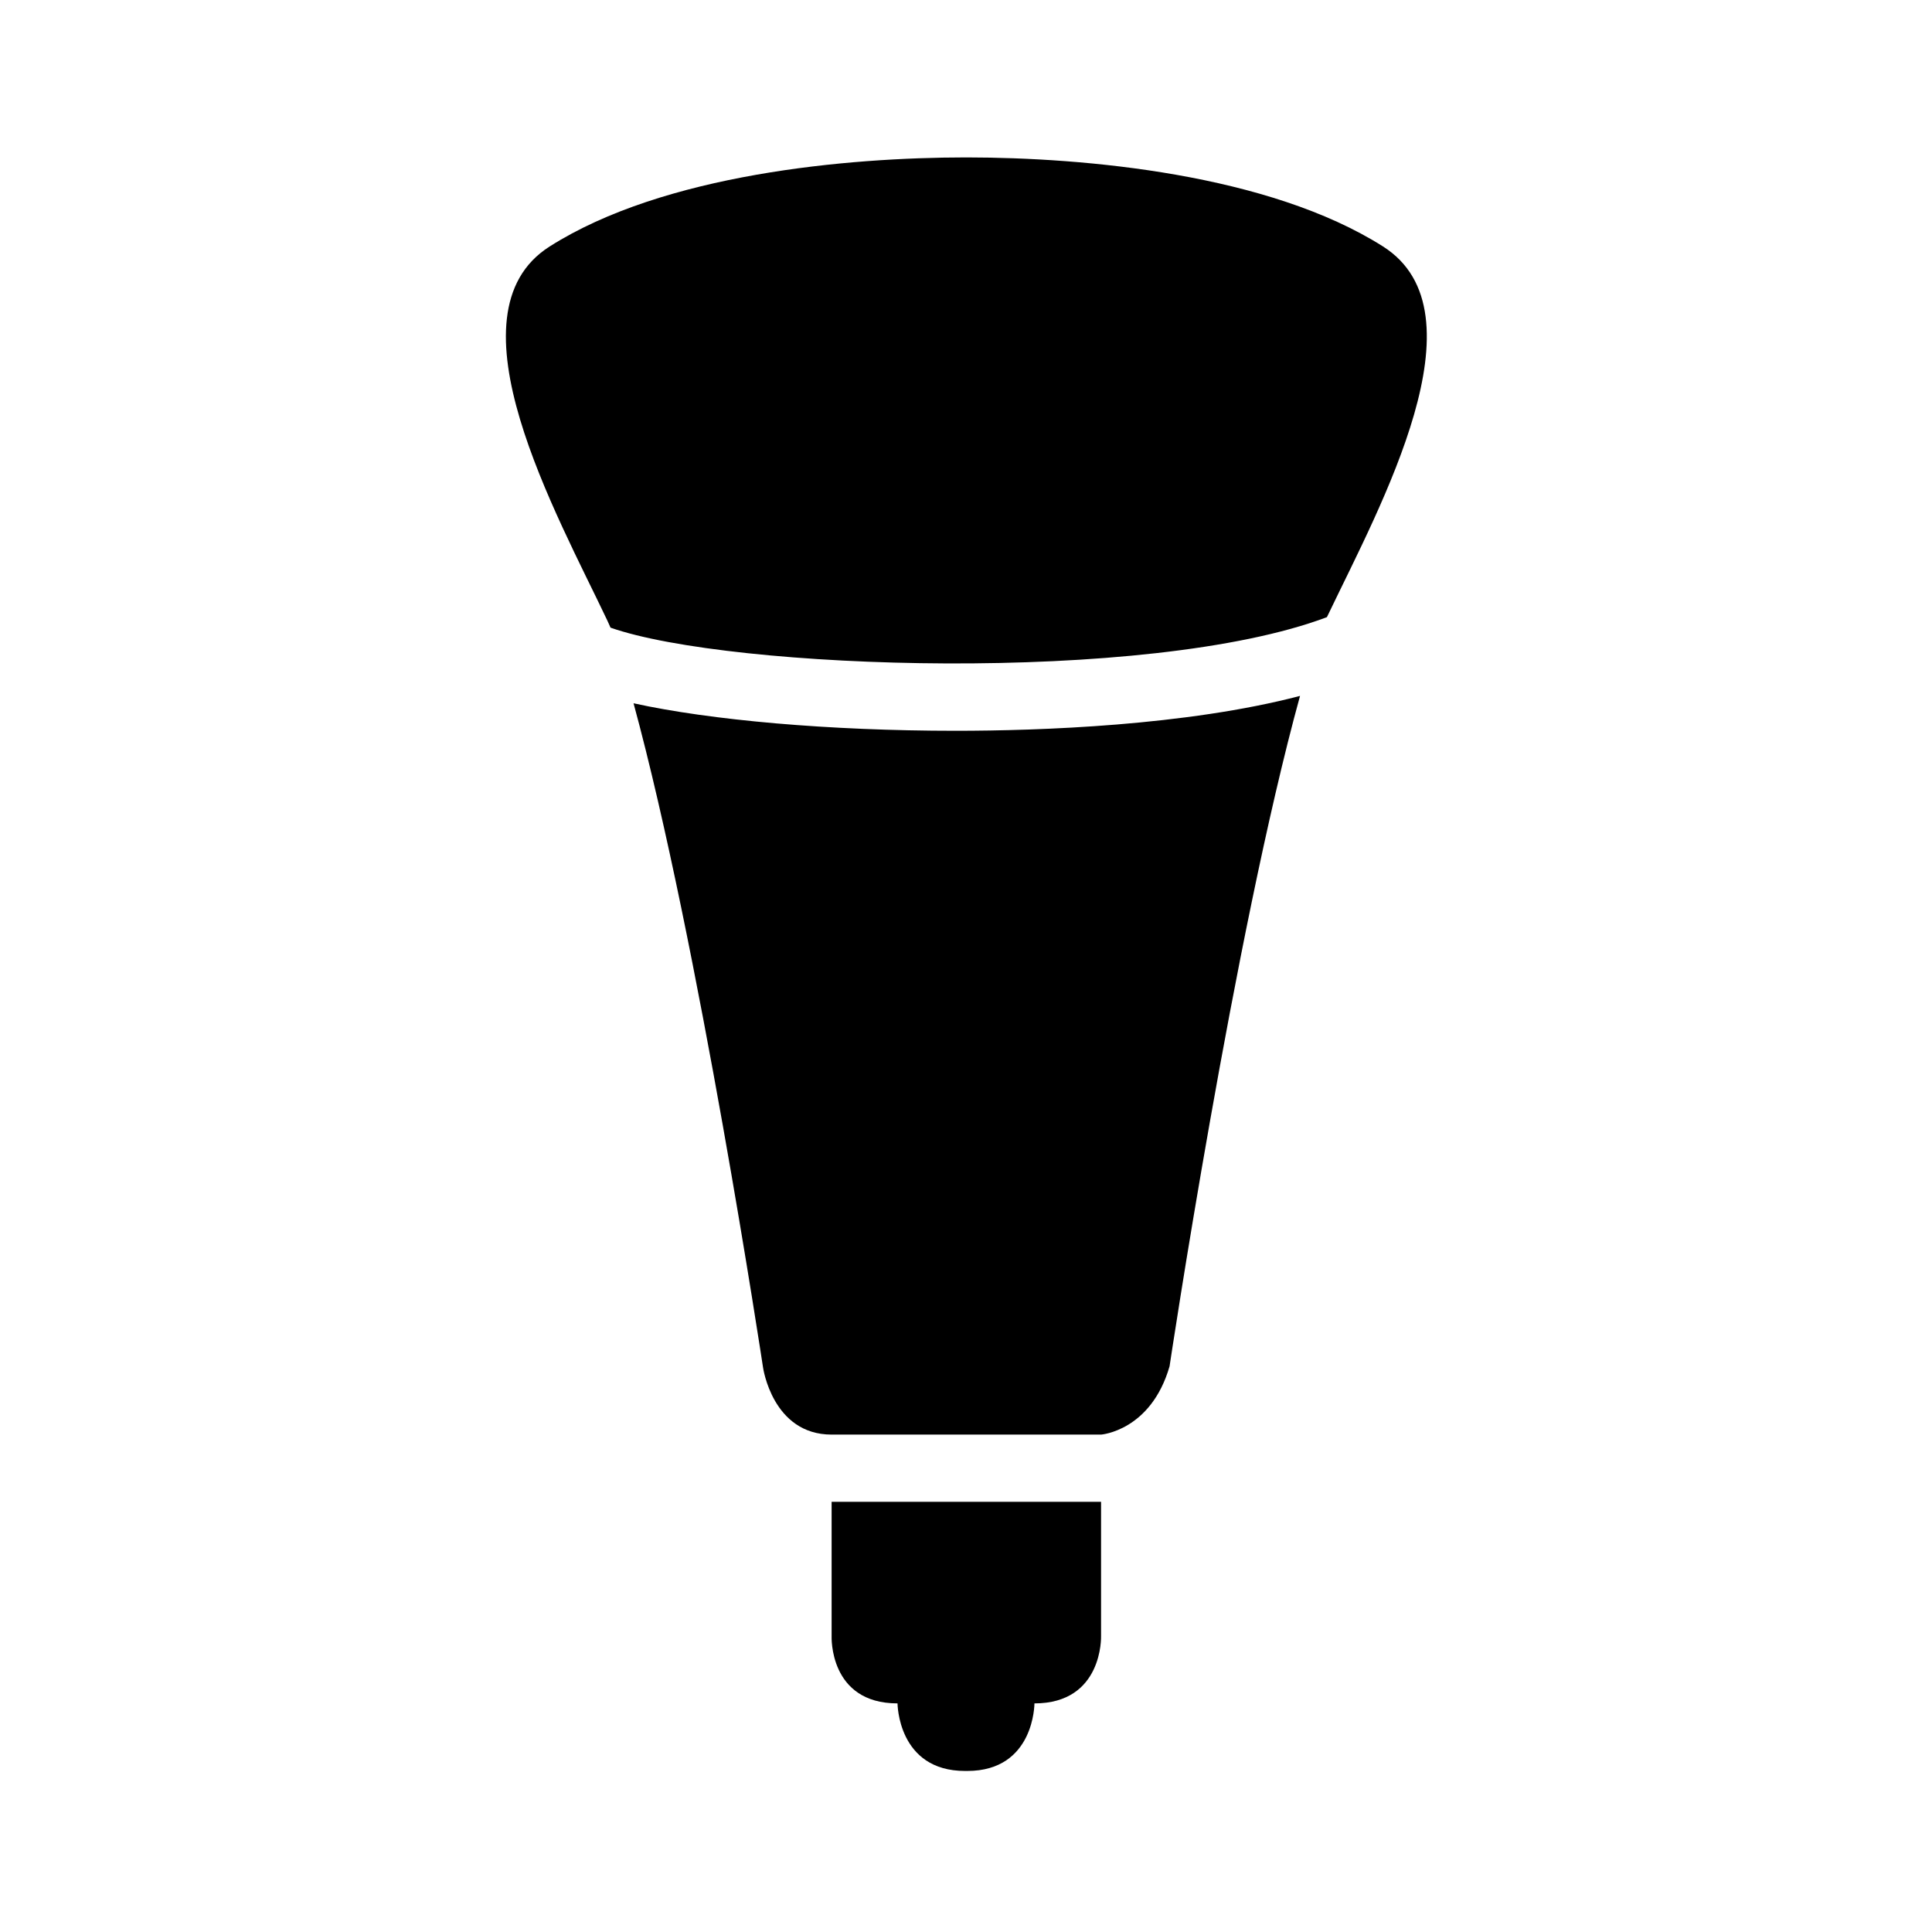 <?xml version="1.0" encoding="UTF-8" standalone="no"?>
<svg
   xmlns:dc="http://purl.org/dc/elements/1.1/"
   xmlns:cc="http://creativecommons.org/ns#"
   xmlns:rdf="http://www.w3.org/1999/02/22-rdf-syntax-ns#"
   xmlns:svg="http://www.w3.org/2000/svg"
   xmlns="http://www.w3.org/2000/svg"
   xmlns:sodipodi="http://sodipodi.sourceforge.net/DTD/sodipodi-0.dtd"
   xmlns:inkscape="http://www.inkscape.org/namespaces/inkscape"
   version="1.1"
   width="24"
   height="24"
   viewBox="0 0 24.00 24.00"
   enable-background="new 0 0 24.00 24.00"
   xml:space="preserve"
   id="svg4697"
   sodipodi:docname="philips-hue-white-and-color.svg"
   inkscape:version="0.92.1 r15371"><defs
     id="defs4701" /><sodipodi:namedview
     pagecolor="#ffffff"
     bordercolor="#666666"
     borderopacity="1"
     objecttolerance="10"
     gridtolerance="10"
     guidetolerance="10"
     inkscape:pageopacity="0"
     inkscape:pageshadow="2"
     inkscape:window-width="1435"
     inkscape:window-height="976"
     id="namedview4699"
     showgrid="true"
     inkscape:zoom="19.666667"
     inkscape:cx="8.0447133"
     inkscape:cy="12.059848"
     inkscape:window-x="212"
     inkscape:window-y="179"
     inkscape:window-maximized="0"
     inkscape:current-layer="svg4697"
     showguides="true"
     inkscape:guide-bbox="true"><inkscape:grid
       type="xygrid"
       id="grid4705" /><sodipodi:guide
       position="12,12"
       orientation="1,0"
       id="guide4926"
       inkscape:locked="false" /></sodipodi:namedview><g
     id="g4913"
     transform="matrix(0.837,0,0,0.835,1.958,1.955)"><path
       style="stroke-width:0.751"
       d="m 11.99,2.996 c -1.313,7.502e-4 -3.367,0.184 -4.643,0.994 -1.185,0.752 0.088,2.999 0.645,4.176 0.012,0.027 0.024,0.053 0.035,0.078 1.336,0.469 6.001,0.635 8,-0.117 0.007,-0.014 0.013,-0.027 0.02,-0.041 0.573,-1.196 1.767,-3.36 0.607,-4.096 -1.276,-0.809 -3.33,-0.993 -4.645,-0.994 z m 3.736,6.01 c -1.269,0.332 -2.905,0.389 -3.846,0.389 -1.411,0 -2.737,-0.118 -3.596,-0.307 C 9.013,11.762 9.73,16.5 9.73,16.5 c 0,0 0.104,0.75 0.766,0.75 h 3.01 c 0,0 0.556,-0.042 0.764,-0.762 0,0 0.719,-4.805 1.457,-7.482 z M 10.496,18 v 1.5 c 0,0 -0.032,0.75 0.736,0.75 0,0 0.002,0.754 0.754,0.754 h 0.025 c 0.752,0 0.75,-0.754 0.75,-0.754 0.768,0 0.744,-0.75 0.744,-0.75 V 18 Z"
       transform="matrix(1.329,0,0,1.333,-3.946,-3.993)"
       id="path4907"
       inkscape:connector-curvature="0" /></g></svg>